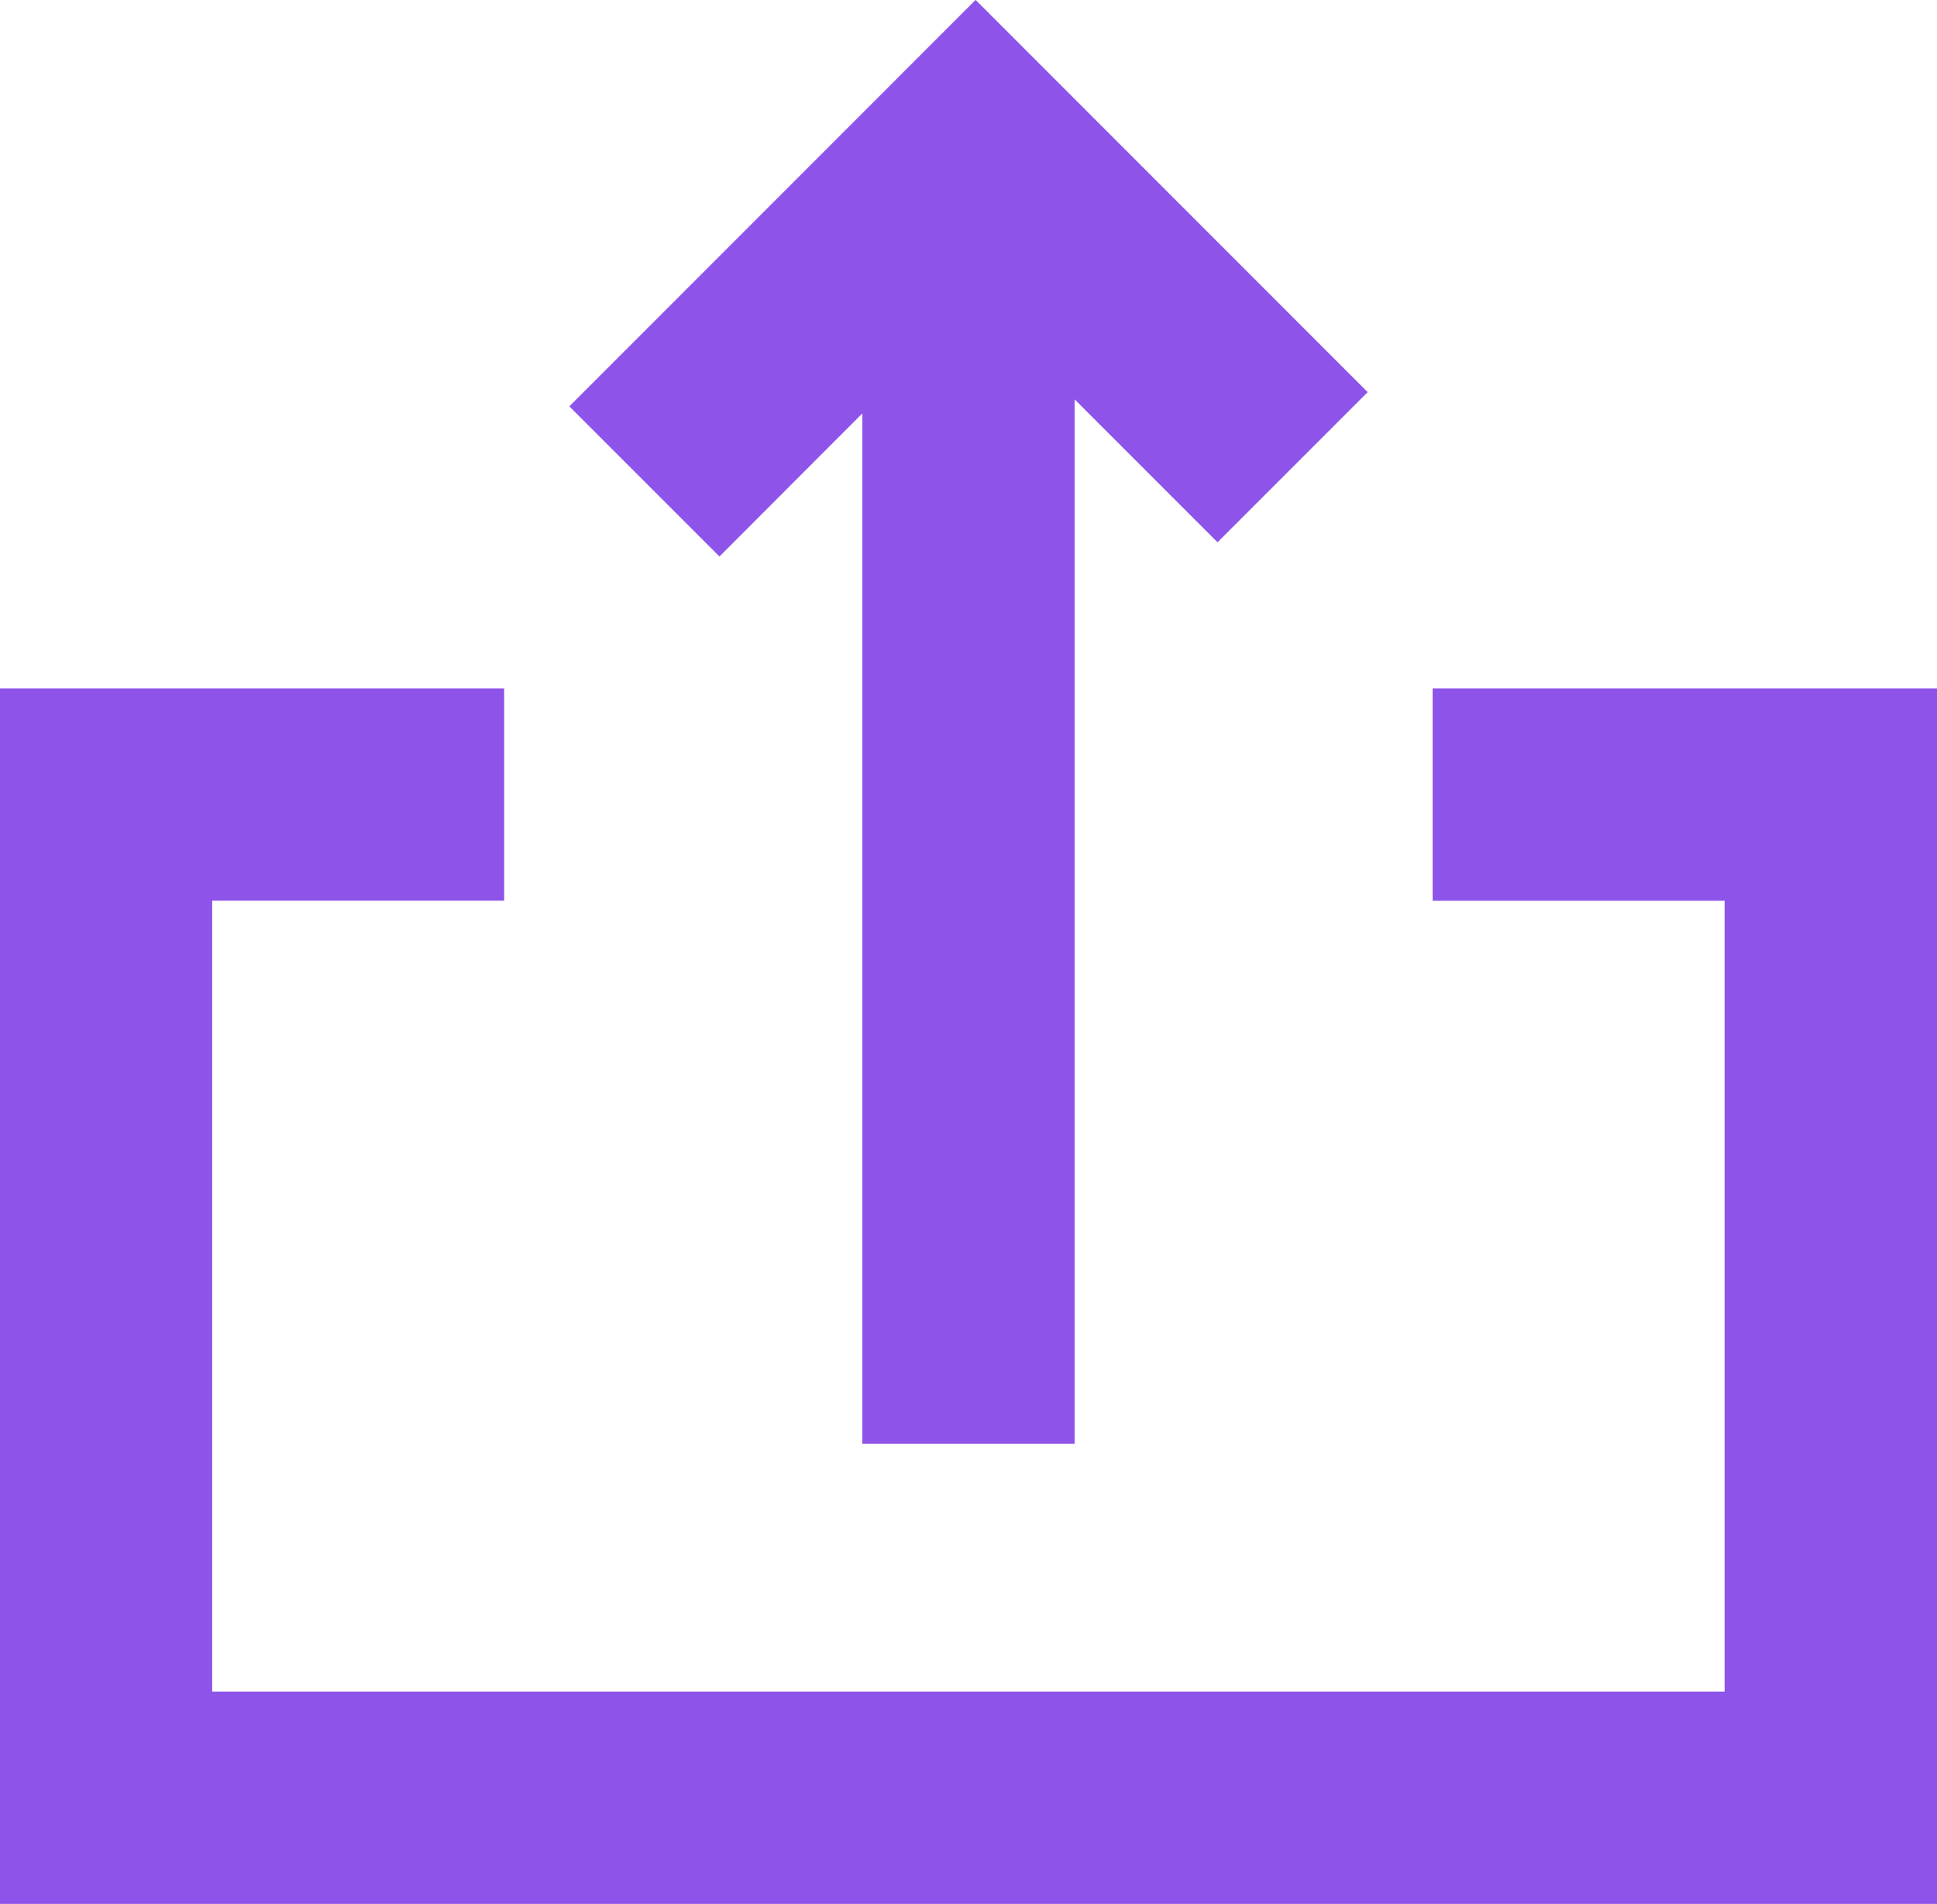 <?xml version="1.0" encoding="utf-8"?>
<!-- Generator: Adobe Illustrator 16.0.0, SVG Export Plug-In . SVG Version: 6.00 Build 0)  -->
<!DOCTYPE svg PUBLIC "-//W3C//DTD SVG 1.1//EN" "http://www.w3.org/Graphics/SVG/1.1/DTD/svg11.dtd">
<svg version="1.1" id="Layer_1" xmlns="http://www.w3.org/2000/svg" xmlns:xlink="http://www.w3.org/1999/xlink" x="0px" y="0px"
	 width="19.352px" height="19.018px" viewBox="0.428 0.602 19.352 19.018" enable-background="new 0.428 0.602 19.352 19.018"
	 xml:space="preserve">
<path fill="#8E54E9" d="M14.741,7.479v2.121h2.917v7.899H2.548V9.599h2.917V7.479H0.428v12.141h19.352V7.479H14.741z"/>
<path fill="#8E54E9" d="M9.043,4.732v10.291h2.121V4.591l1.428,1.428l1.5-1.5l-3.917-3.918l-4.059,4.06l1.5,1.5L9.043,4.732z"/>
</svg>
